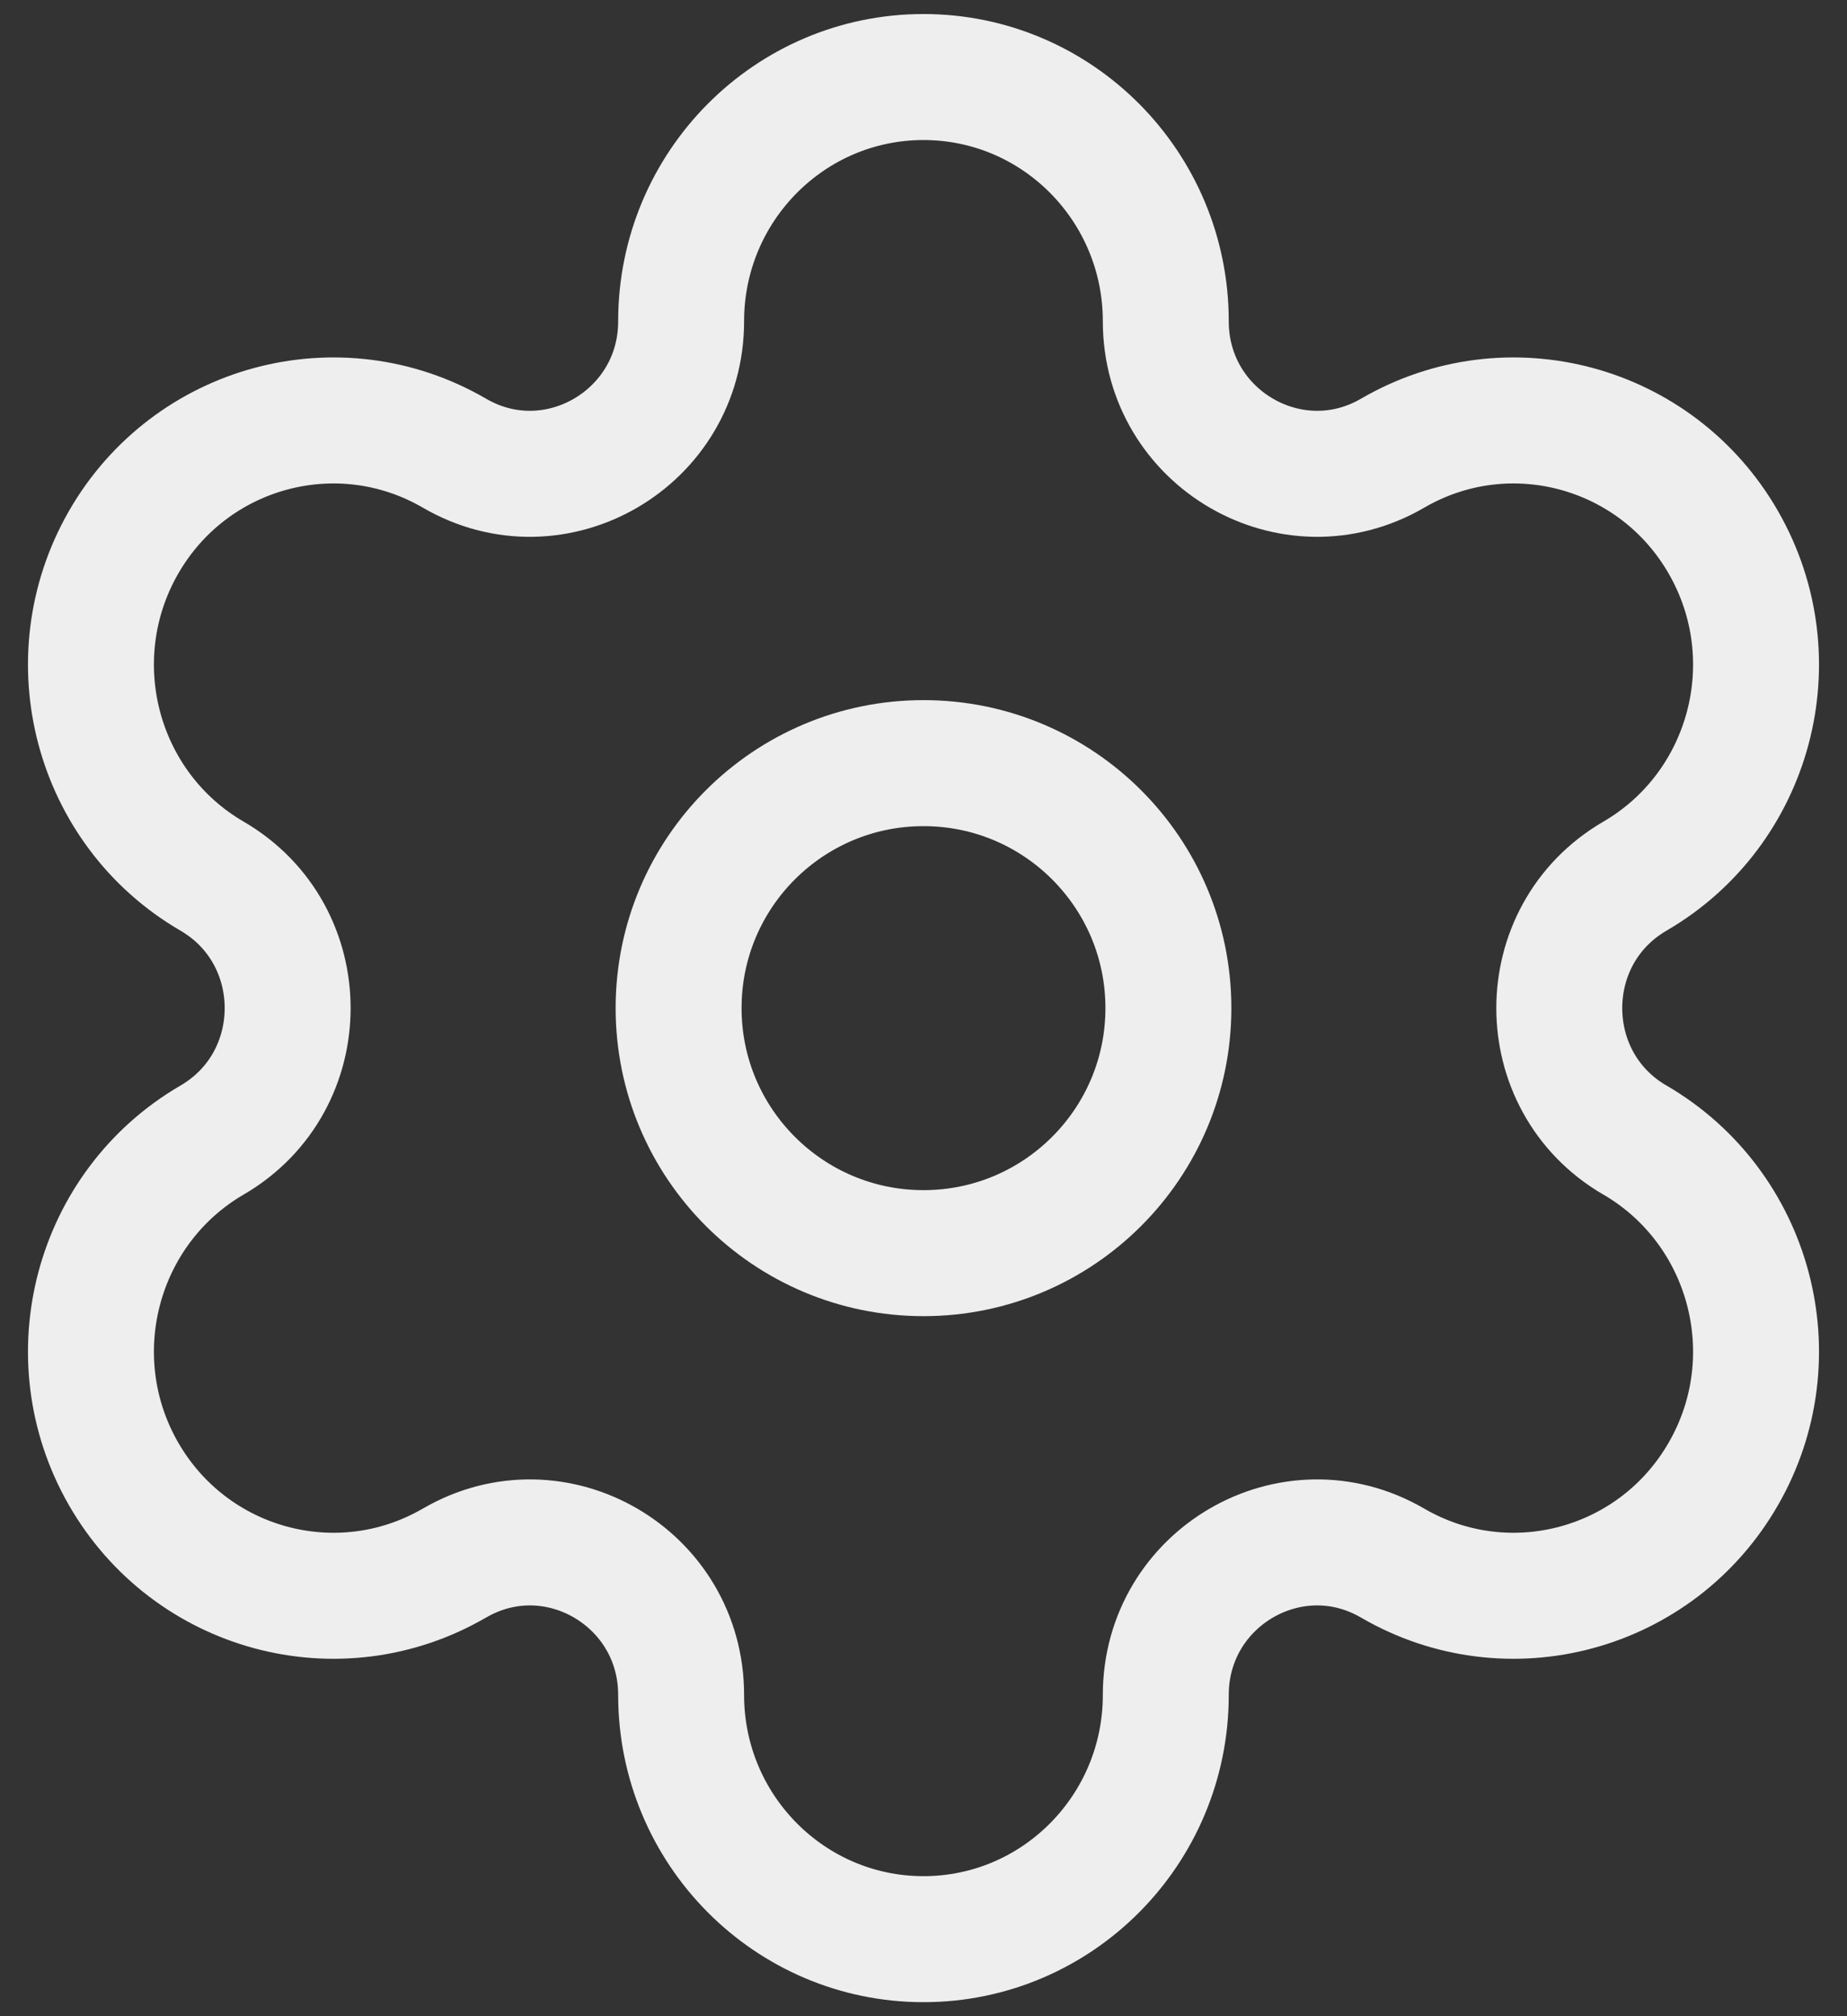 <svg width="22" height="24" viewBox="0 0 22 24" fill="none" xmlns="http://www.w3.org/2000/svg">
<rect x="0" y="0" width="22" height="24" fill="#333333" stroke="none"/>
<path fill-rule="evenodd" clip-rule="evenodd" d="M11 9.084C12.611 9.084 13.917 10.389 13.917 12C13.917 13.611 12.611 14.917 11 14.917C9.389 14.917 8.083 13.611 8.083 12C8.083 10.389 9.389 9.084 11 9.084Z" stroke="#EEEEEE" stroke-width="1.5" stroke-linecap="round" stroke-linejoin="round"/>
<path fill-rule="evenodd" clip-rule="evenodd" d="M20.529 6.459V6.459C19.732 5.068 17.966 4.592 16.587 5.395C15.386 6.092 13.886 5.22 13.886 3.824C13.886 2.219 12.594 0.917 11 0.917V0.917C9.406 0.917 8.113 2.219 8.113 3.824C8.113 5.22 6.613 6.092 5.414 5.395C4.033 4.592 2.268 5.068 1.47 6.459C0.674 7.85 1.146 9.628 2.527 10.43C3.726 11.128 3.726 12.872 2.527 13.57C1.146 14.373 0.674 16.152 1.47 17.541C2.268 18.932 4.033 19.408 5.413 18.606H5.414C6.613 17.908 8.113 18.78 8.113 20.176V20.176C8.113 21.781 9.406 23.083 11 23.083V23.083C12.594 23.083 13.886 21.781 13.886 20.176V20.176C13.886 18.78 15.386 17.908 16.587 18.606C17.966 19.408 19.732 18.932 20.529 17.541C21.327 16.152 20.853 14.373 19.473 13.57H19.472C18.273 12.872 18.273 11.128 19.473 10.43C20.853 9.628 21.327 7.85 20.529 6.459Z" stroke="#EEEEEE" stroke-width="1.5" stroke-linecap="round" stroke-linejoin="round"/>
</svg>
